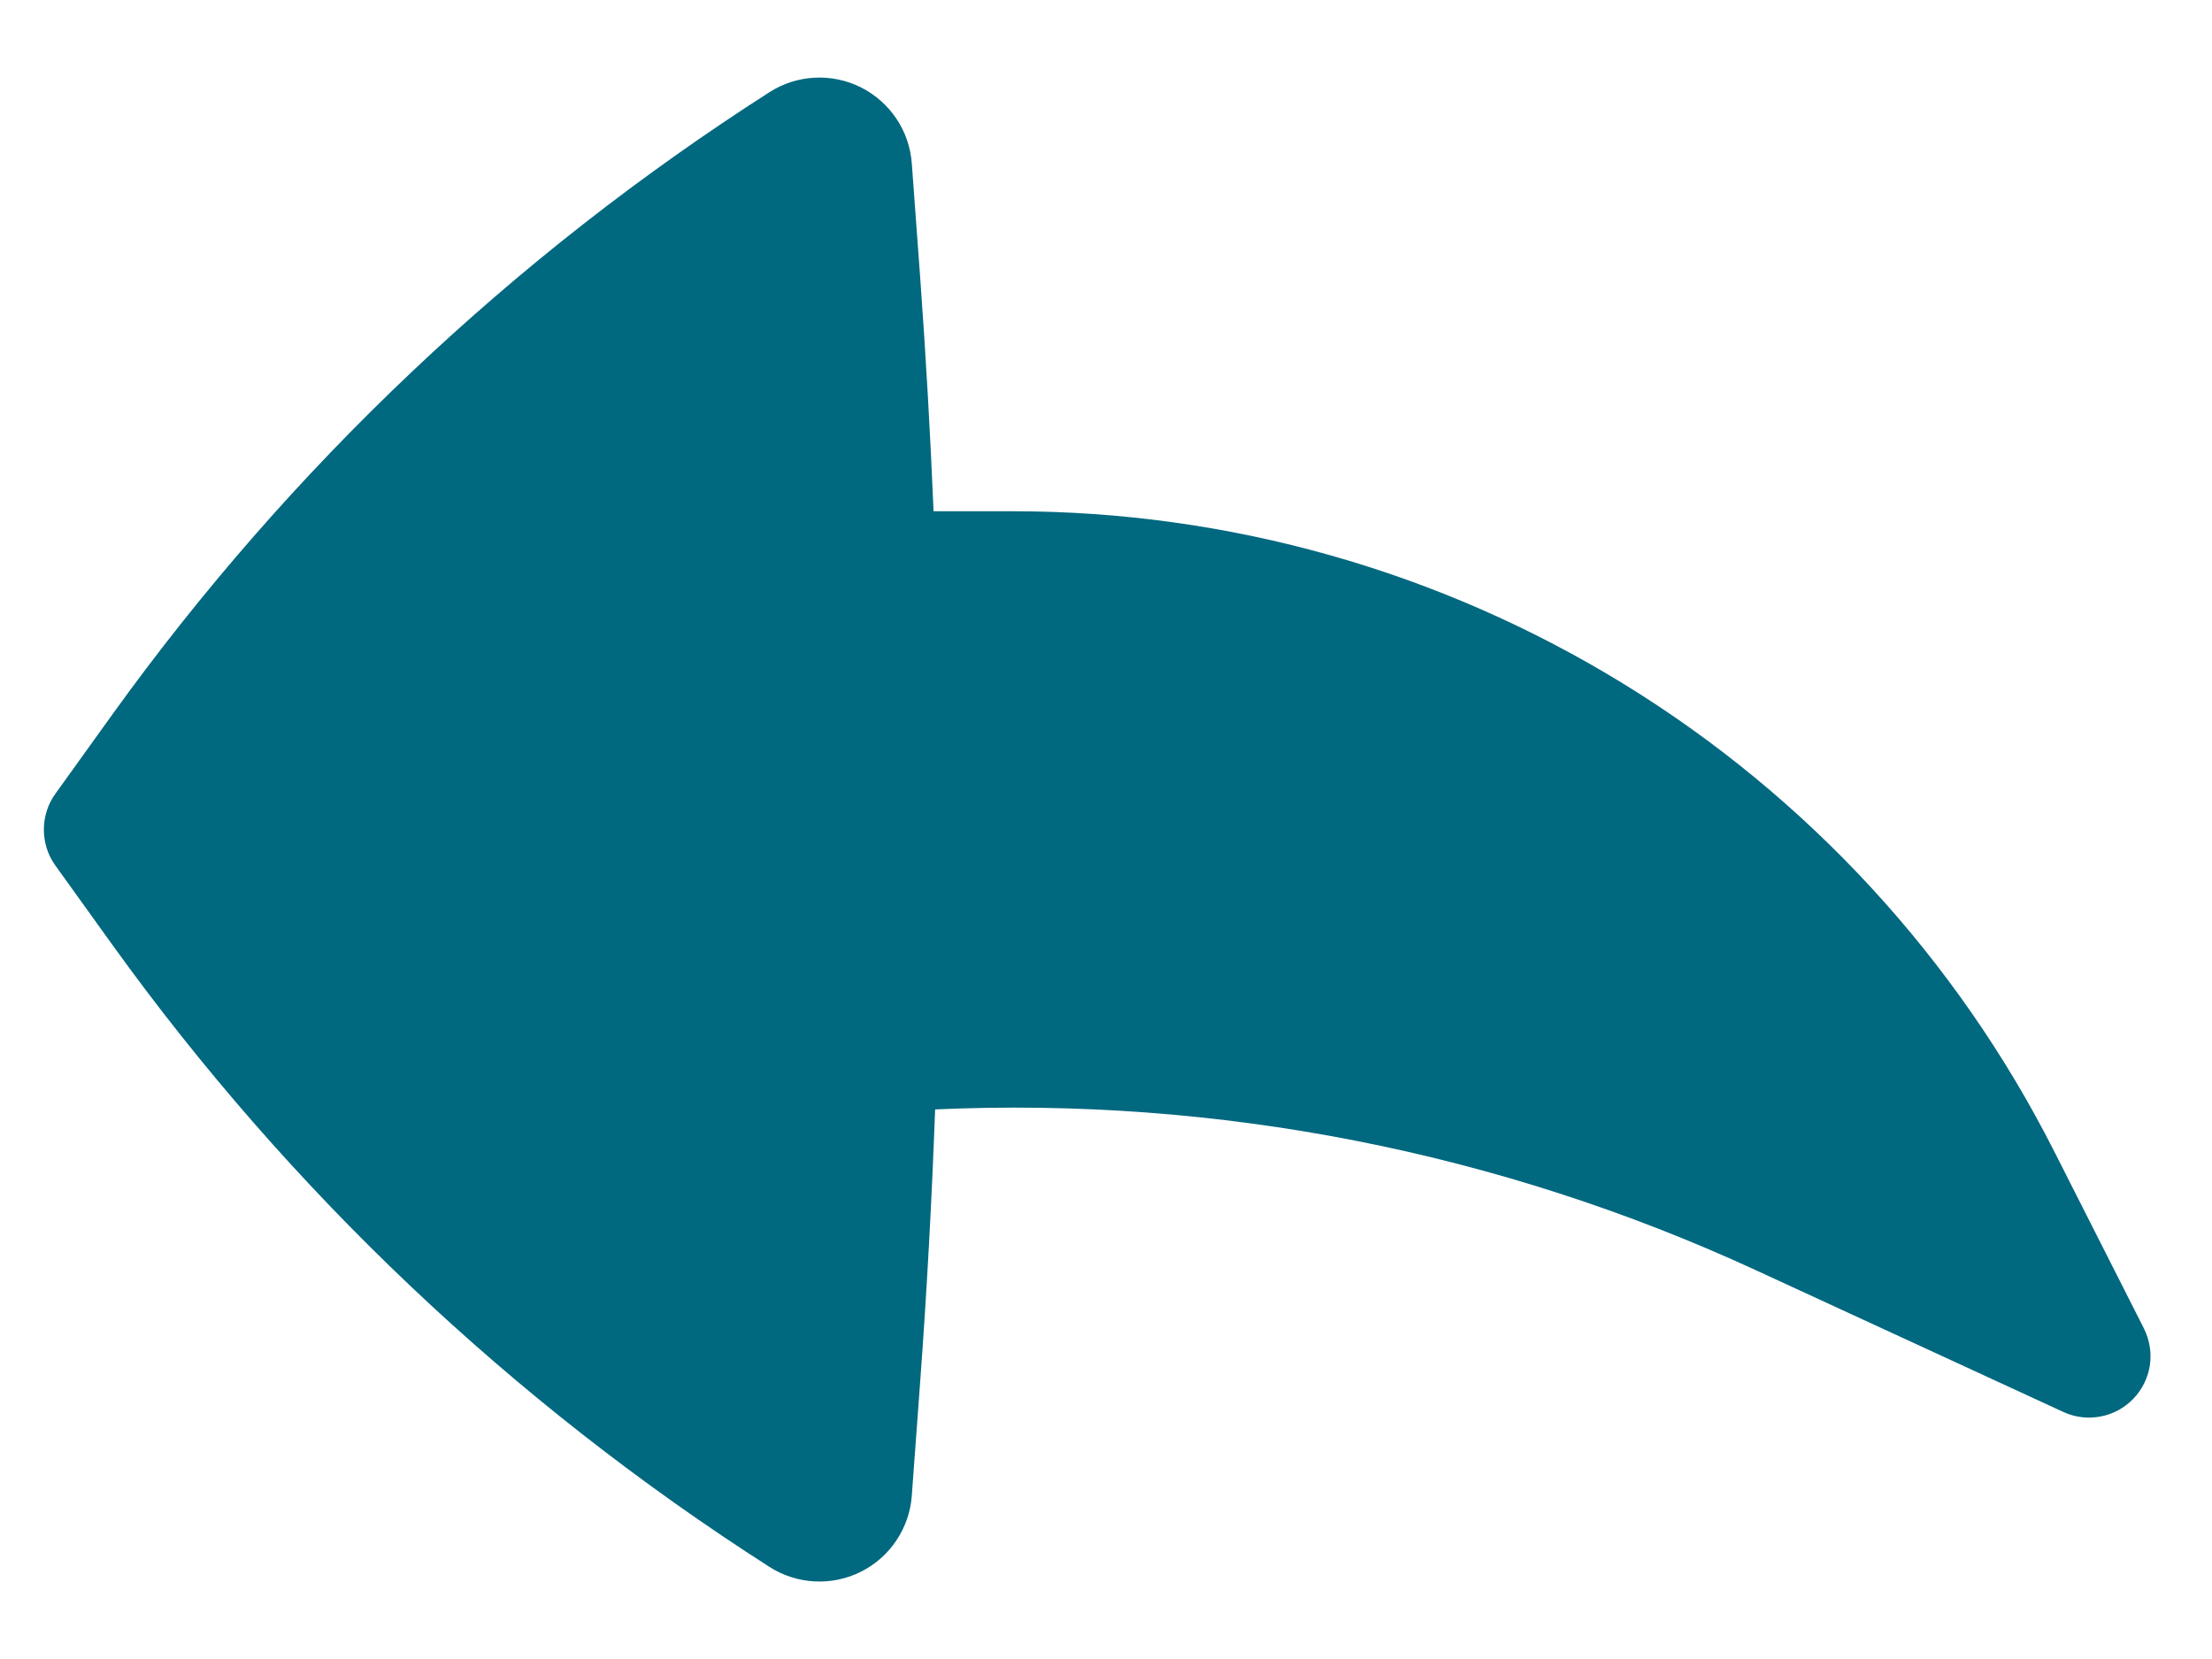 <svg width="24" height="18" viewBox="0 0 24 18" fill="none" xmlns="http://www.w3.org/2000/svg">
<path d="M23.261 14.413C23.323 14.537 23.346 14.677 23.326 14.813C23.305 14.95 23.242 15.077 23.146 15.177C23.05 15.276 22.926 15.344 22.79 15.369C22.654 15.395 22.513 15.378 22.388 15.32L19.054 13.783C16.267 12.497 13.213 11.899 10.146 12.037C10.11 13.018 10.057 13.998 9.985 14.976L9.893 16.227C9.881 16.4 9.823 16.568 9.726 16.713C9.63 16.858 9.497 16.975 9.341 17.053C9.186 17.131 9.012 17.167 8.838 17.158C8.664 17.149 8.496 17.095 8.349 17.001C5.565 15.22 3.144 12.927 1.214 10.244L0.601 9.391C0.519 9.277 0.476 9.141 0.476 9.001C0.476 8.862 0.519 8.725 0.601 8.612L1.214 7.759C3.144 5.075 5.565 2.781 8.349 1C8.496 0.906 8.664 0.852 8.838 0.843C9.012 0.834 9.185 0.87 9.341 0.948C9.496 1.026 9.629 1.143 9.726 1.288C9.823 1.432 9.88 1.6 9.893 1.773L9.985 3.027C10.046 3.867 10.094 4.707 10.129 5.547H10.988C13.329 5.547 15.625 6.196 17.619 7.422C19.614 8.648 21.23 10.403 22.288 12.492L23.261 14.413Z" fill="#00687F"/>
</svg>
